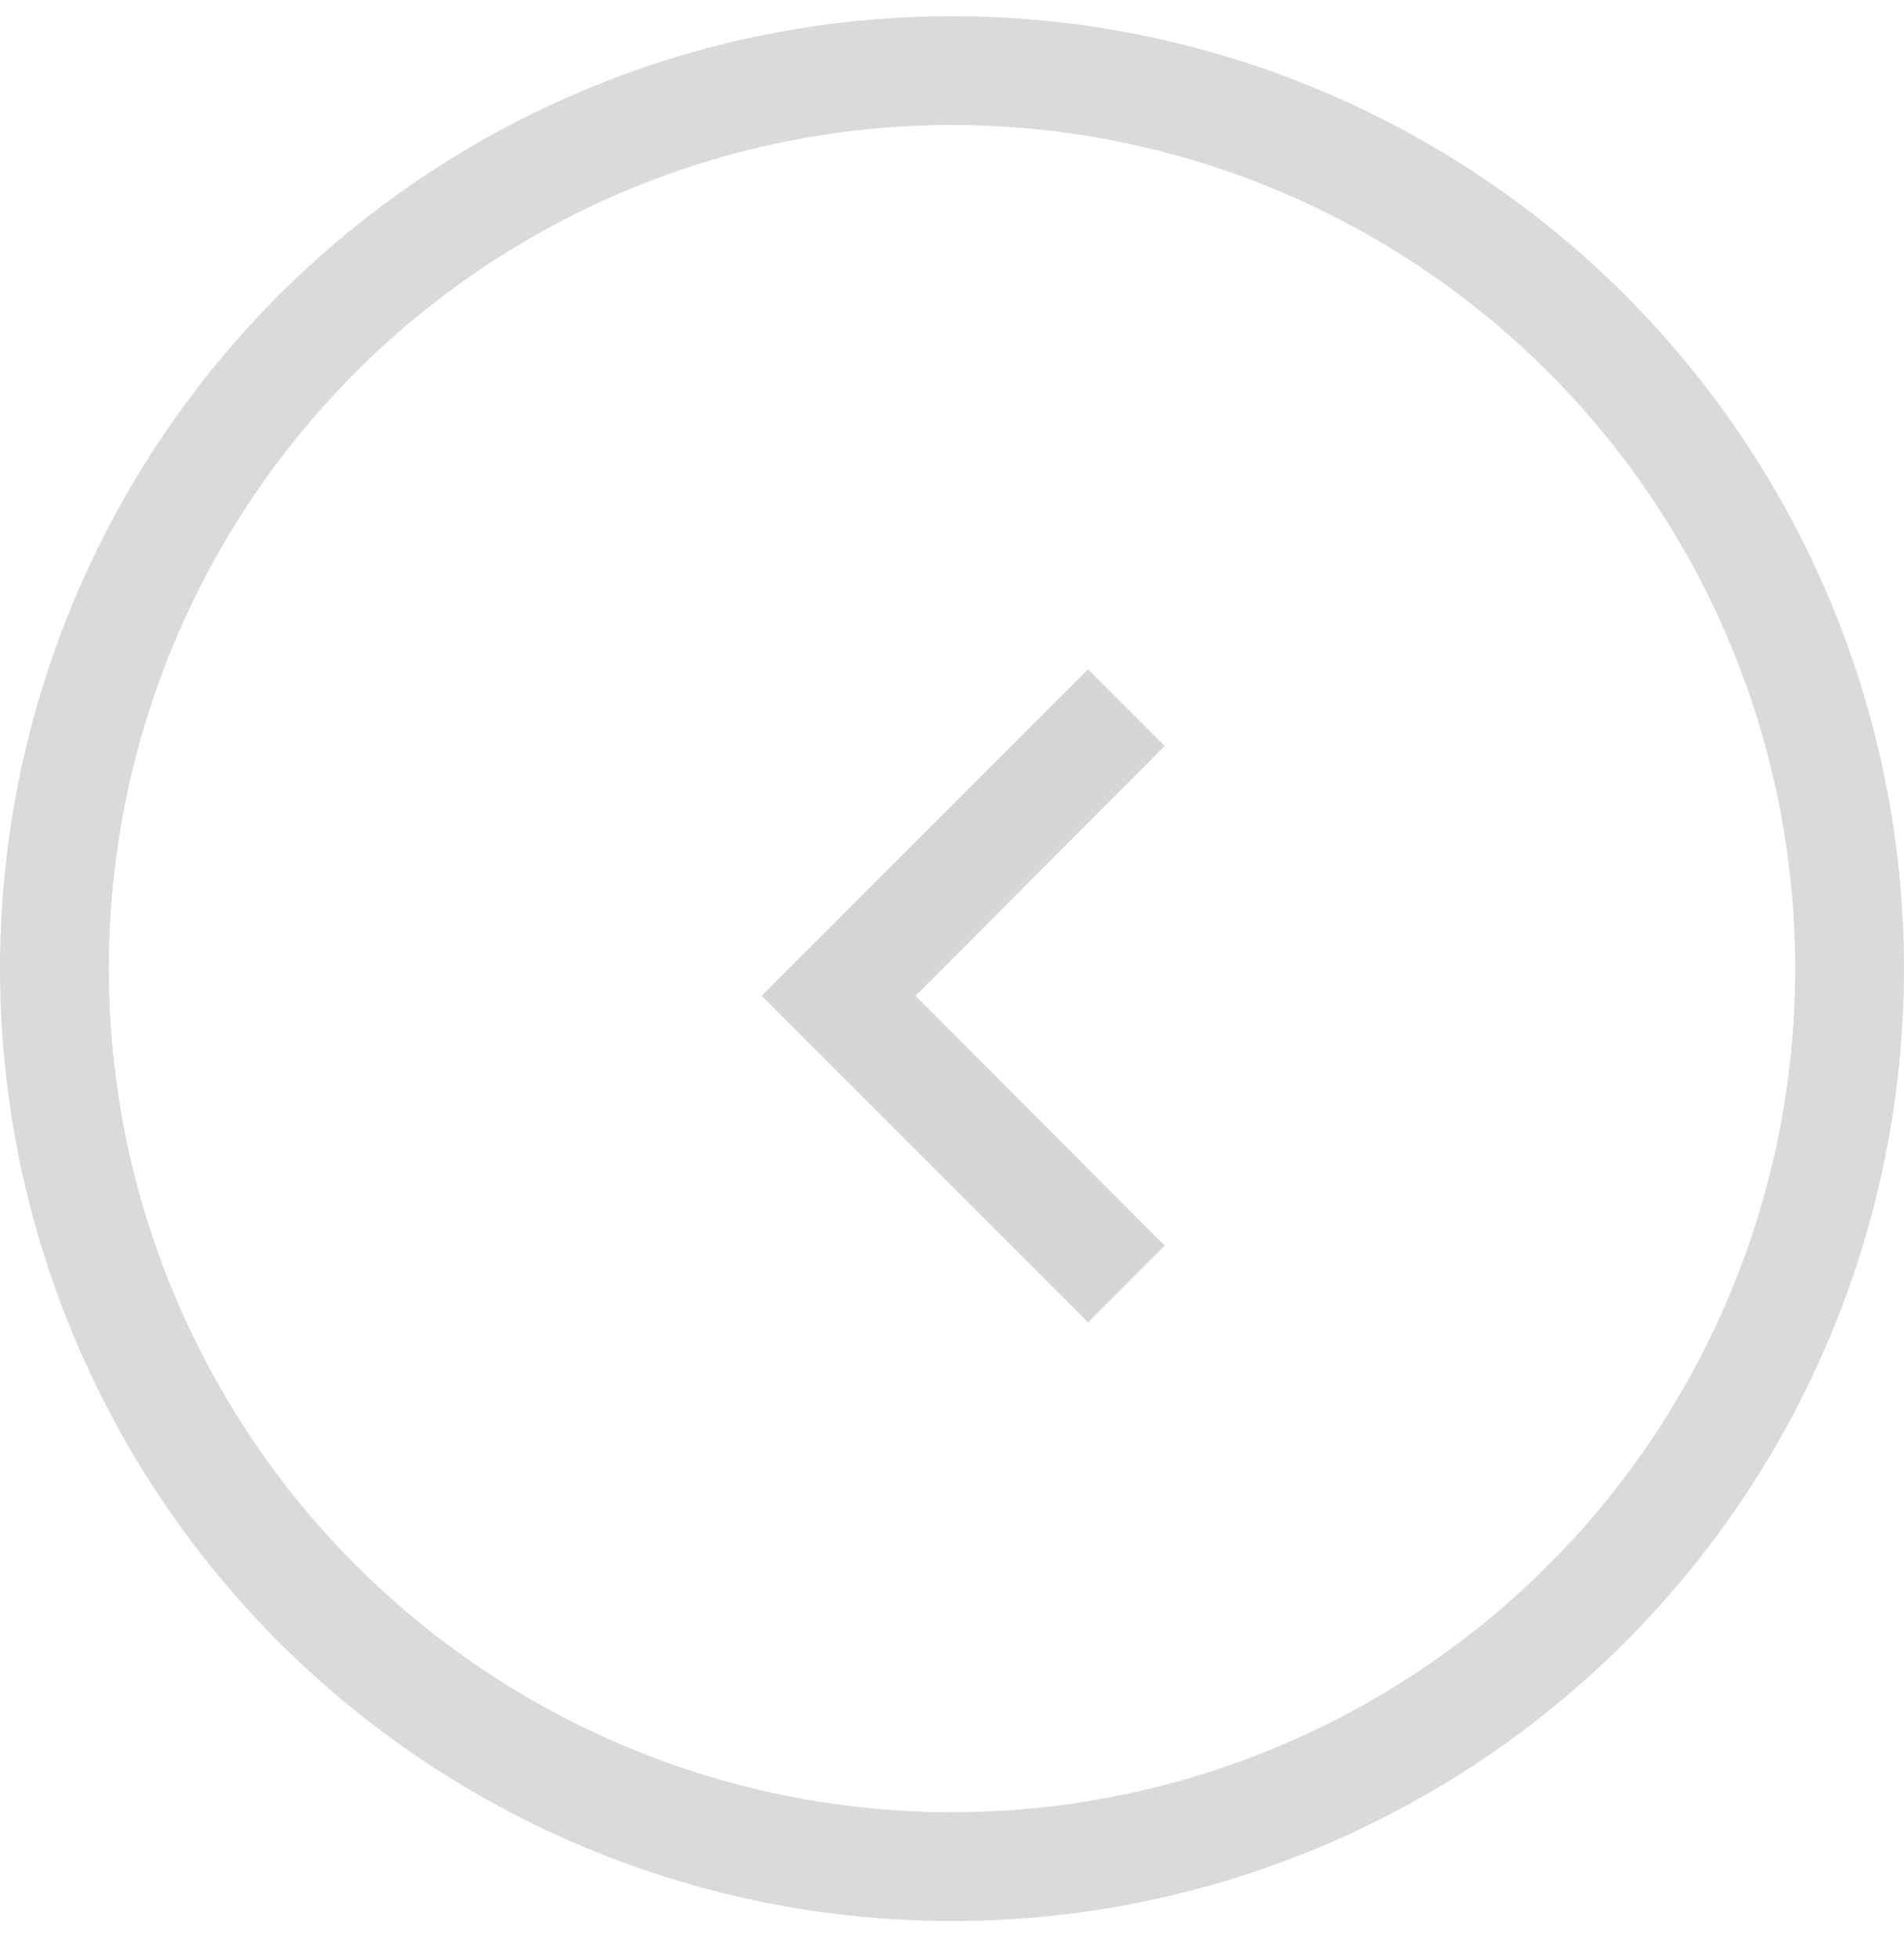 <svg width="35" height="36" viewBox="0 0 35 36" fill="none" xmlns="http://www.w3.org/2000/svg">
<circle cx="17.5" cy="17.797" r="16.5" stroke="#494848" stroke-opacity="0.2" stroke-width="2"/>
<g clip-path="url(#clip0_765_21872)">
<path d="M21.41 13.707L20 12.297L14 18.297L20 24.297L21.41 22.887L16.83 18.297L21.41 13.707Z" fill="#323232" fill-opacity="0.2"/>
</g>
<defs>
<clipPath id="clip0_765_21872">
<rect width="24" height="24" fill="white" transform="translate(6 6.297)"/>
</clipPath>
</defs>
</svg>
